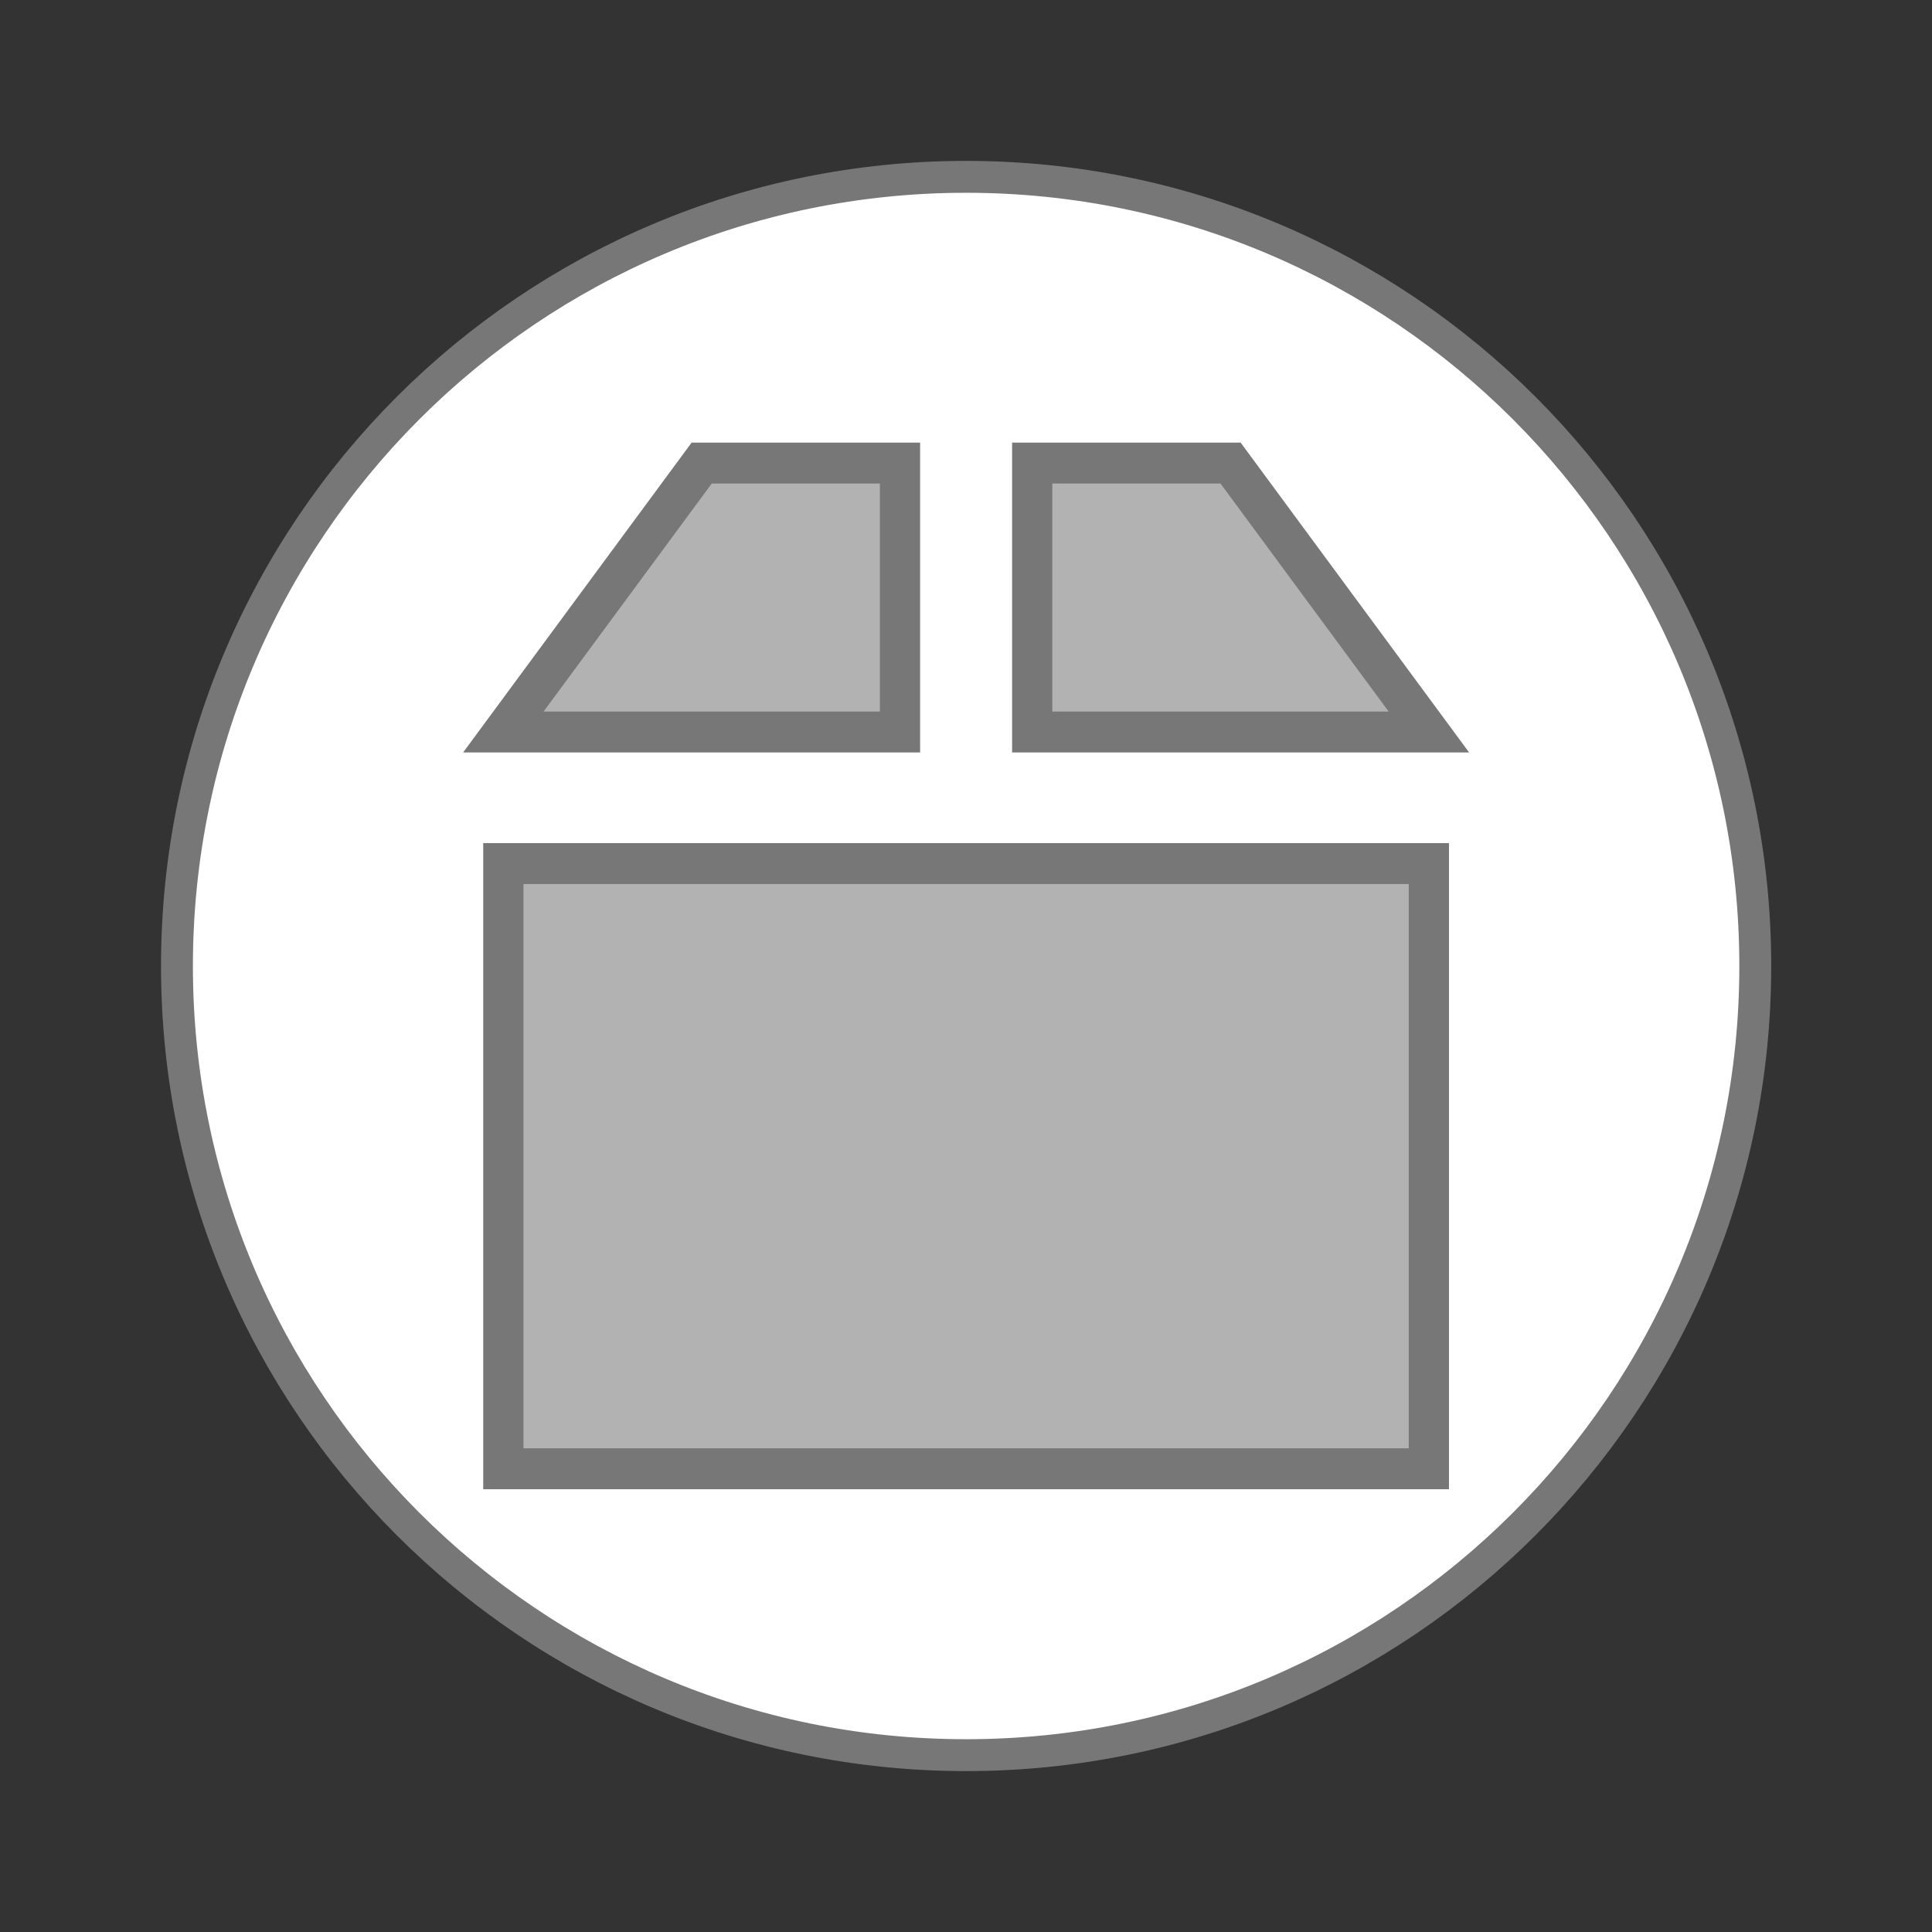 <svg width="128" xmlns="http://www.w3.org/2000/svg" height="128" viewBox="0 0 128 128" xmlns:xlink="http://www.w3.org/1999/xlink">
<rect x="0" y="0" width="128" height="128" fill="#333333" stroke="none"/>
<g style="stroke:#777">
<path style="fill:#fff;stroke-width:.792" d="M 43.604 24 C 43.603 34.827 34.827 43.601 24 43.601 C 13.173 43.601 4.397 34.827 4.396 24 C 4.395 13.172 13.172 4.393 24 4.393 C 34.828 4.393 43.605 13.172 43.604 24 Z " transform="scale(2.667)"/>
<g style="fill:#b2b2b2">
<path d="M 17.429 10.501 L 12.5 17.071 L 22.357 17.071 L 22.357 10.501 Z " transform="matrix(2.666 0 0 2.712 .023 2.2)"/>
<path d="M 25.643 10.501 L 25.643 17.071 L 35.5 17.071 L 30.572 10.501 Z " transform="matrix(2.666 0 0 2.712 .023 2.2)"/>
<path d="M 12.5 20.714 L 12.5 35.499 L 35.5 35.499 L 35.5 20.714 Z " transform="matrix(2.666 0 0 2.712 .023 1.037)"/>
</g>
</g>
</svg>

